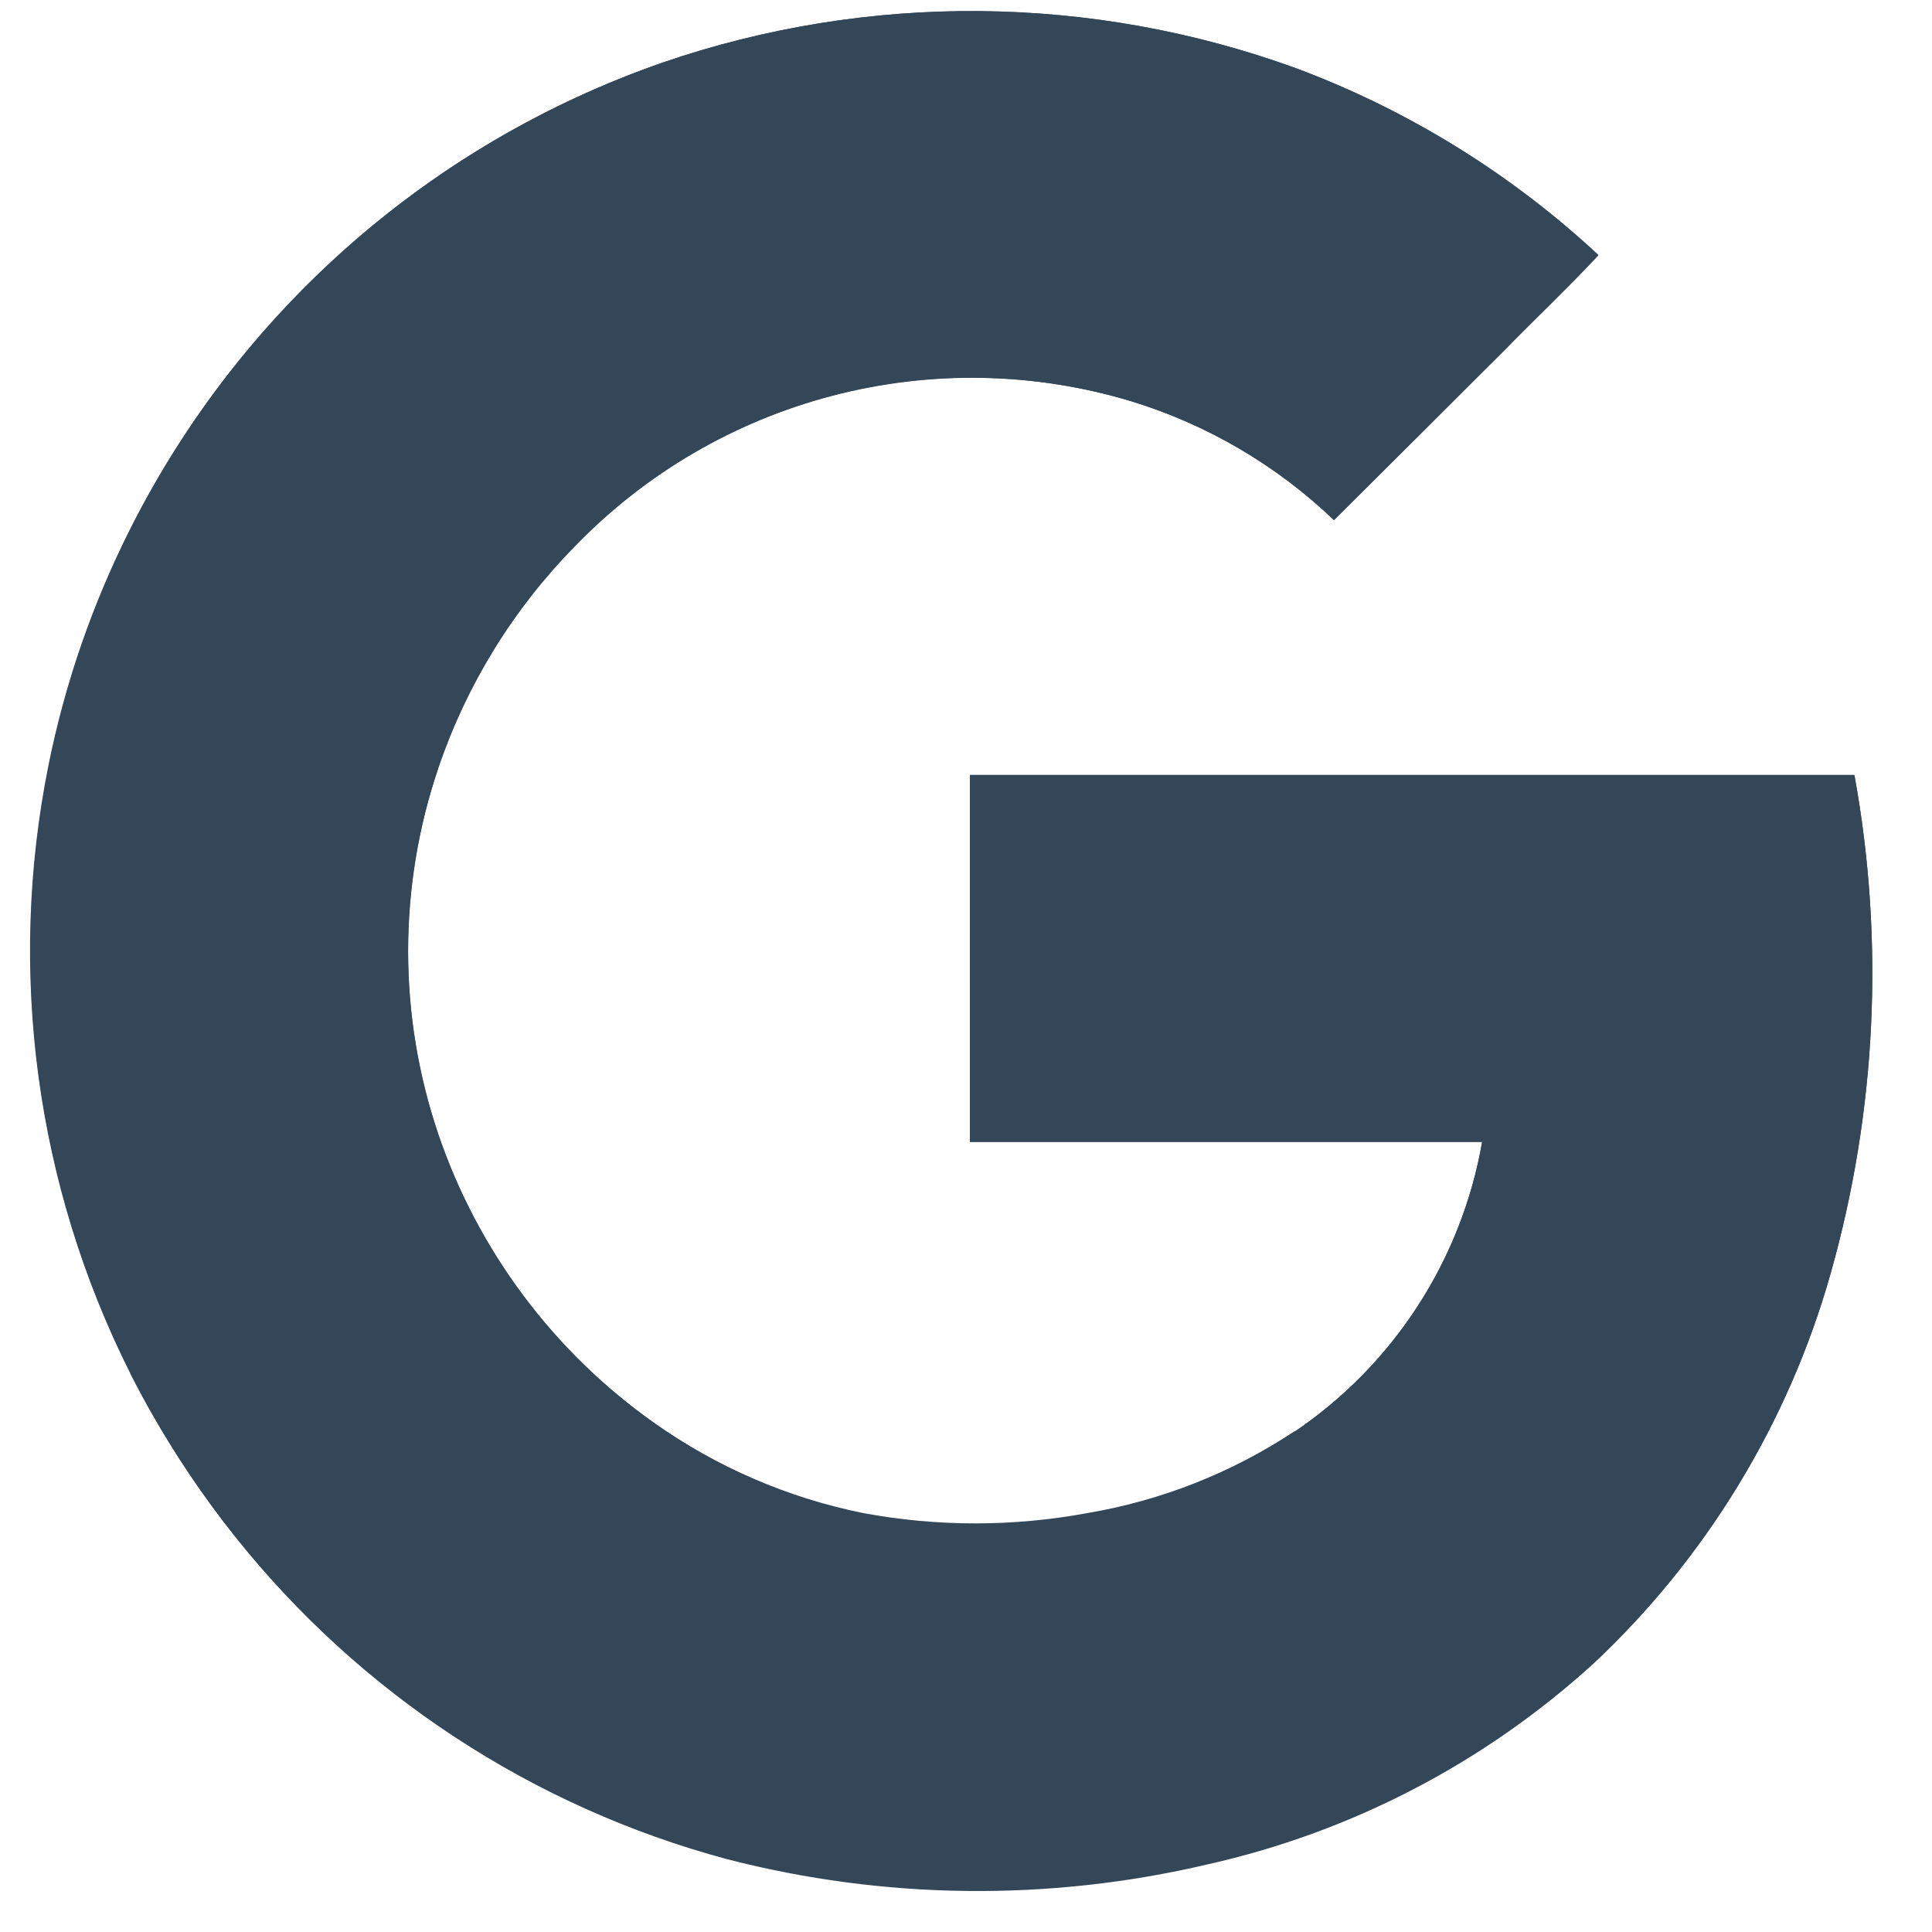 <svg width="38" height="38" viewBox="0 0 38 38" fill="none" xmlns="http://www.w3.org/2000/svg">
<path d="M13.033 1.231C9.295 2.527 6.071 4.989 3.835 8.253C1.599 11.517 0.469 15.412 0.611 19.366C0.753 23.32 2.158 27.125 4.622 30.221C7.086 33.317 10.477 35.541 14.298 36.567C17.396 37.367 20.642 37.402 23.756 36.669C26.578 36.036 29.186 34.68 31.326 32.735C33.554 30.649 35.171 27.996 36.003 25.06C36.908 21.867 37.069 18.51 36.474 15.245H19.077V22.462H29.152C28.951 23.613 28.519 24.711 27.883 25.692C27.247 26.672 26.421 27.514 25.452 28.167C24.221 28.981 22.835 29.528 21.38 29.774C19.922 30.046 18.425 30.046 16.967 29.774C15.488 29.469 14.09 28.859 12.86 27.983C10.885 26.585 9.402 24.598 8.622 22.307C7.83 19.973 7.83 17.442 8.622 15.108C9.177 13.472 10.094 11.982 11.305 10.75C12.691 9.314 14.446 8.288 16.377 7.784C18.308 7.279 20.34 7.317 22.251 7.892C23.744 8.35 25.109 9.151 26.238 10.23C27.374 9.1 28.508 7.967 29.64 6.831C30.225 6.22 30.862 5.638 31.438 5.013C29.715 3.409 27.692 2.162 25.487 1.342C21.47 -0.117 17.075 -0.156 13.033 1.231Z" fill="#344759"/>
<path d="M13.033 1.23C17.075 -0.157 21.47 -0.119 25.487 1.339C27.693 2.164 29.714 3.418 31.435 5.027C30.85 5.653 30.233 6.237 29.637 6.845C28.503 7.977 27.37 9.105 26.238 10.23C25.109 9.15 23.744 8.35 22.251 7.892C20.341 7.315 18.308 7.275 16.377 7.777C14.446 8.28 12.69 9.304 11.302 10.738C10.091 11.97 9.174 13.46 8.619 15.096L2.56 10.405C4.729 6.104 8.484 2.815 13.033 1.23Z" fill="#344759"/>
<path d="M0.953 15.052C1.278 13.438 1.819 11.875 2.56 10.405L8.619 15.108C7.827 17.442 7.827 19.973 8.619 22.307C6.601 23.866 4.581 25.432 2.56 27.007C0.705 23.313 0.139 19.105 0.953 15.052Z" fill="#344759"/>
<path d="M19.077 15.242H36.474C37.069 18.507 36.908 21.864 36.003 25.057C35.171 27.993 33.554 30.647 31.326 32.732C29.371 31.207 27.407 29.693 25.452 28.167C26.421 27.513 27.249 26.67 27.884 25.689C28.52 24.707 28.951 23.608 29.152 22.456H19.077C19.074 20.053 19.077 17.648 19.077 15.242Z" fill="#344759"/>
<path d="M2.557 27.007C4.578 25.448 6.598 23.881 8.616 22.307C9.397 24.599 10.883 26.585 12.86 27.983C14.094 28.855 15.495 29.46 16.976 29.76C18.434 30.031 19.93 30.031 21.389 29.76C22.843 29.514 24.23 28.966 25.46 28.152C27.416 29.678 29.38 31.192 31.335 32.718C29.195 34.663 26.587 36.02 23.765 36.655C20.651 37.387 17.405 37.352 14.307 36.553C11.857 35.898 9.568 34.745 7.585 33.165C5.485 31.498 3.77 29.397 2.557 27.007Z" fill="#344759"/>
</svg>
